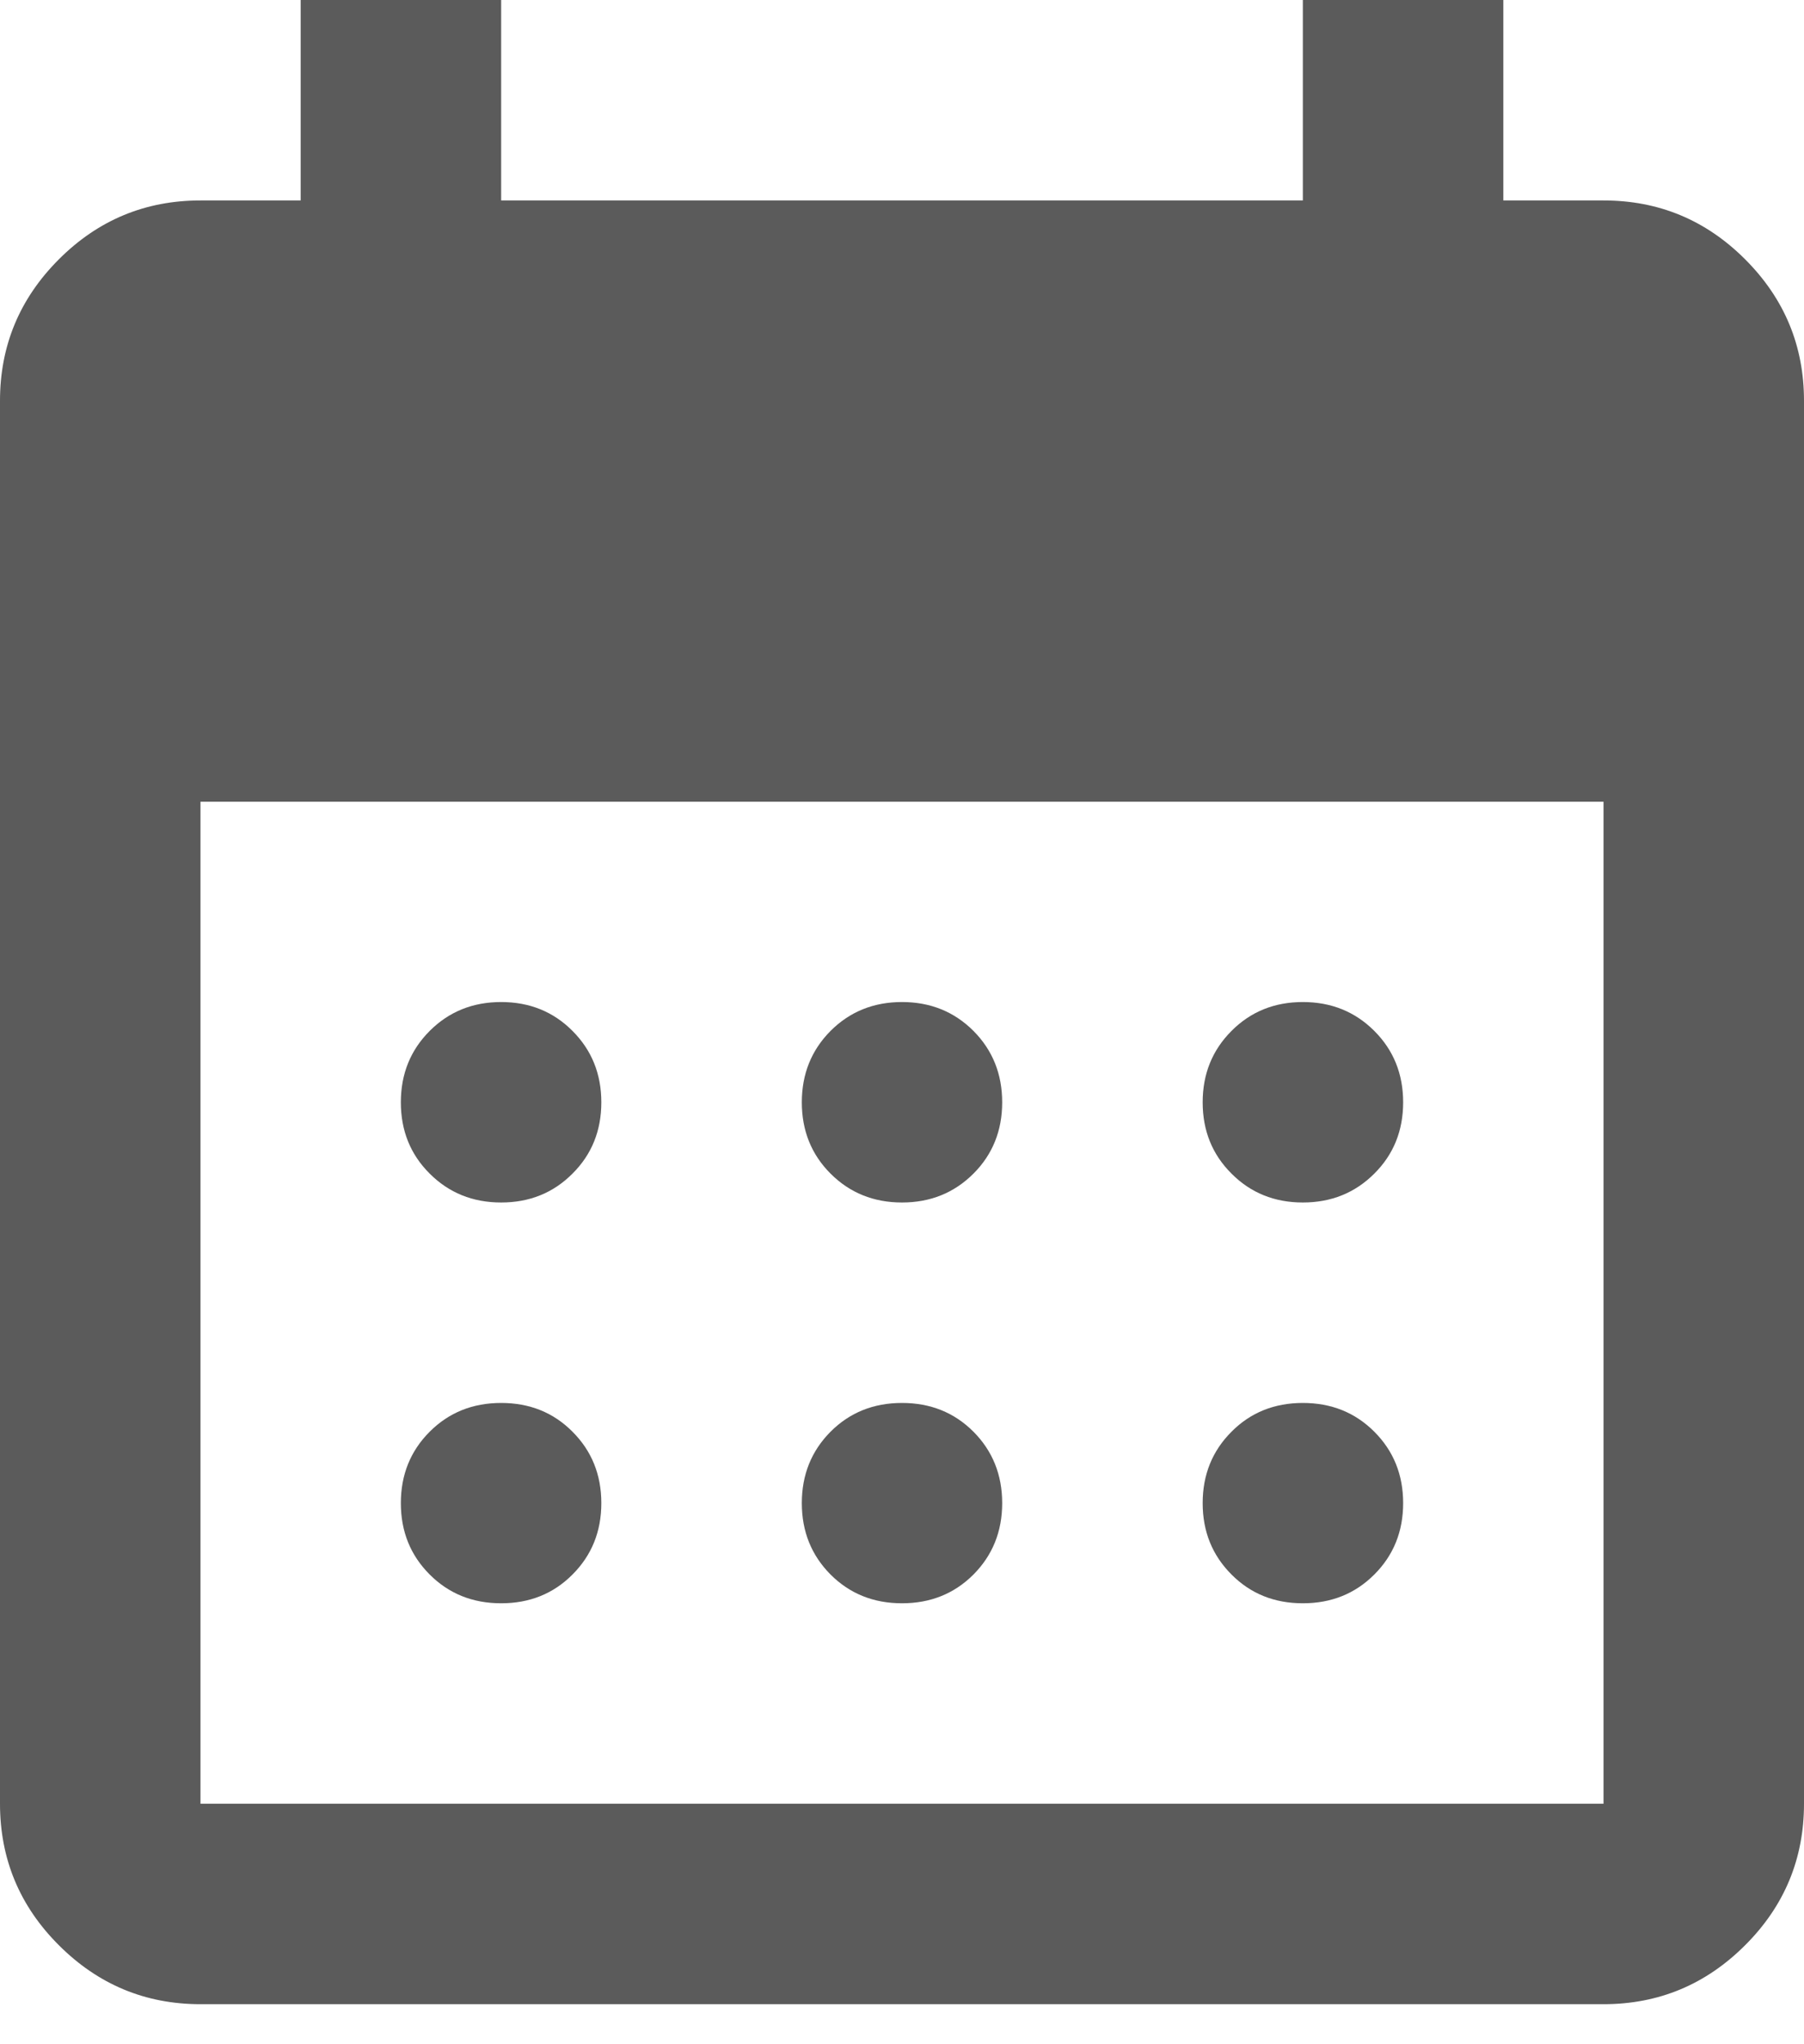 <svg width="15" height="17" viewBox="0 0 15 17" fill="none" xmlns="http://www.w3.org/2000/svg">
<mask id="mask0_414_1188" style="mask-type:alpha" maskUnits="userSpaceOnUse" x="-3" y="-2" width="21" height="21">
<rect x="-2.5" y="-1.667" width="20" height="20" fill="#D9D9D9"/>
</mask>
<g mask="url(#mask0_414_1188)">
<path d="M7.5 10C7.264 10 7.066 9.92 6.906 9.76C6.747 9.601 6.667 9.403 6.667 9.167C6.667 8.931 6.747 8.733 6.906 8.573C7.066 8.413 7.264 8.333 7.5 8.333C7.736 8.333 7.934 8.413 8.094 8.573C8.253 8.733 8.333 8.931 8.333 9.167C8.333 9.403 8.253 9.601 8.094 9.76C7.934 9.92 7.736 10 7.5 10ZM4.167 10C3.931 10 3.733 9.92 3.573 9.76C3.413 9.601 3.333 9.403 3.333 9.167C3.333 8.931 3.413 8.733 3.573 8.573C3.733 8.413 3.931 8.333 4.167 8.333C4.403 8.333 4.601 8.413 4.76 8.573C4.92 8.733 5 8.931 5 9.167C5 9.403 4.92 9.601 4.76 9.76C4.601 9.92 4.403 10 4.167 10ZM10.833 10C10.597 10 10.399 9.92 10.24 9.76C10.08 9.601 10 9.403 10 9.167C10 8.931 10.08 8.733 10.24 8.573C10.399 8.413 10.597 8.333 10.833 8.333C11.069 8.333 11.267 8.413 11.427 8.573C11.587 8.733 11.667 8.931 11.667 9.167C11.667 9.403 11.587 9.601 11.427 9.76C11.267 9.92 11.069 10 10.833 10ZM7.5 13.333C7.264 13.333 7.066 13.254 6.906 13.094C6.747 12.934 6.667 12.736 6.667 12.5C6.667 12.264 6.747 12.066 6.906 11.906C7.066 11.746 7.264 11.667 7.5 11.667C7.736 11.667 7.934 11.746 8.094 11.906C8.253 12.066 8.333 12.264 8.333 12.5C8.333 12.736 8.253 12.934 8.094 13.094C7.934 13.254 7.736 13.333 7.5 13.333ZM4.167 13.333C3.931 13.333 3.733 13.254 3.573 13.094C3.413 12.934 3.333 12.736 3.333 12.5C3.333 12.264 3.413 12.066 3.573 11.906C3.733 11.746 3.931 11.667 4.167 11.667C4.403 11.667 4.601 11.746 4.76 11.906C4.92 12.066 5 12.264 5 12.5C5 12.736 4.92 12.934 4.76 13.094C4.601 13.254 4.403 13.333 4.167 13.333ZM10.833 13.333C10.597 13.333 10.399 13.254 10.24 13.094C10.08 12.934 10 12.736 10 12.5C10 12.264 10.08 12.066 10.24 11.906C10.399 11.746 10.597 11.667 10.833 11.667C11.069 11.667 11.267 11.746 11.427 11.906C11.587 12.066 11.667 12.264 11.667 12.5C11.667 12.736 11.587 12.934 11.427 13.094C11.267 13.254 11.069 13.333 10.833 13.333ZM1.667 16.667C1.208 16.667 0.816 16.503 0.49 16.177C0.163 15.851 0 15.458 0 15V3.333C0 2.875 0.163 2.483 0.49 2.156C0.816 1.83 1.208 1.667 1.667 1.667H2.5V0H4.167V1.667H10.833V0H12.5V1.667H13.333C13.792 1.667 14.184 1.83 14.51 2.156C14.837 2.483 15 2.875 15 3.333V15C15 15.458 14.837 15.851 14.51 16.177C14.184 16.503 13.792 16.667 13.333 16.667H1.667ZM1.667 15H13.333V6.667H1.667V15Z" fill="#5B5B5B"/>
</g>
</svg>
